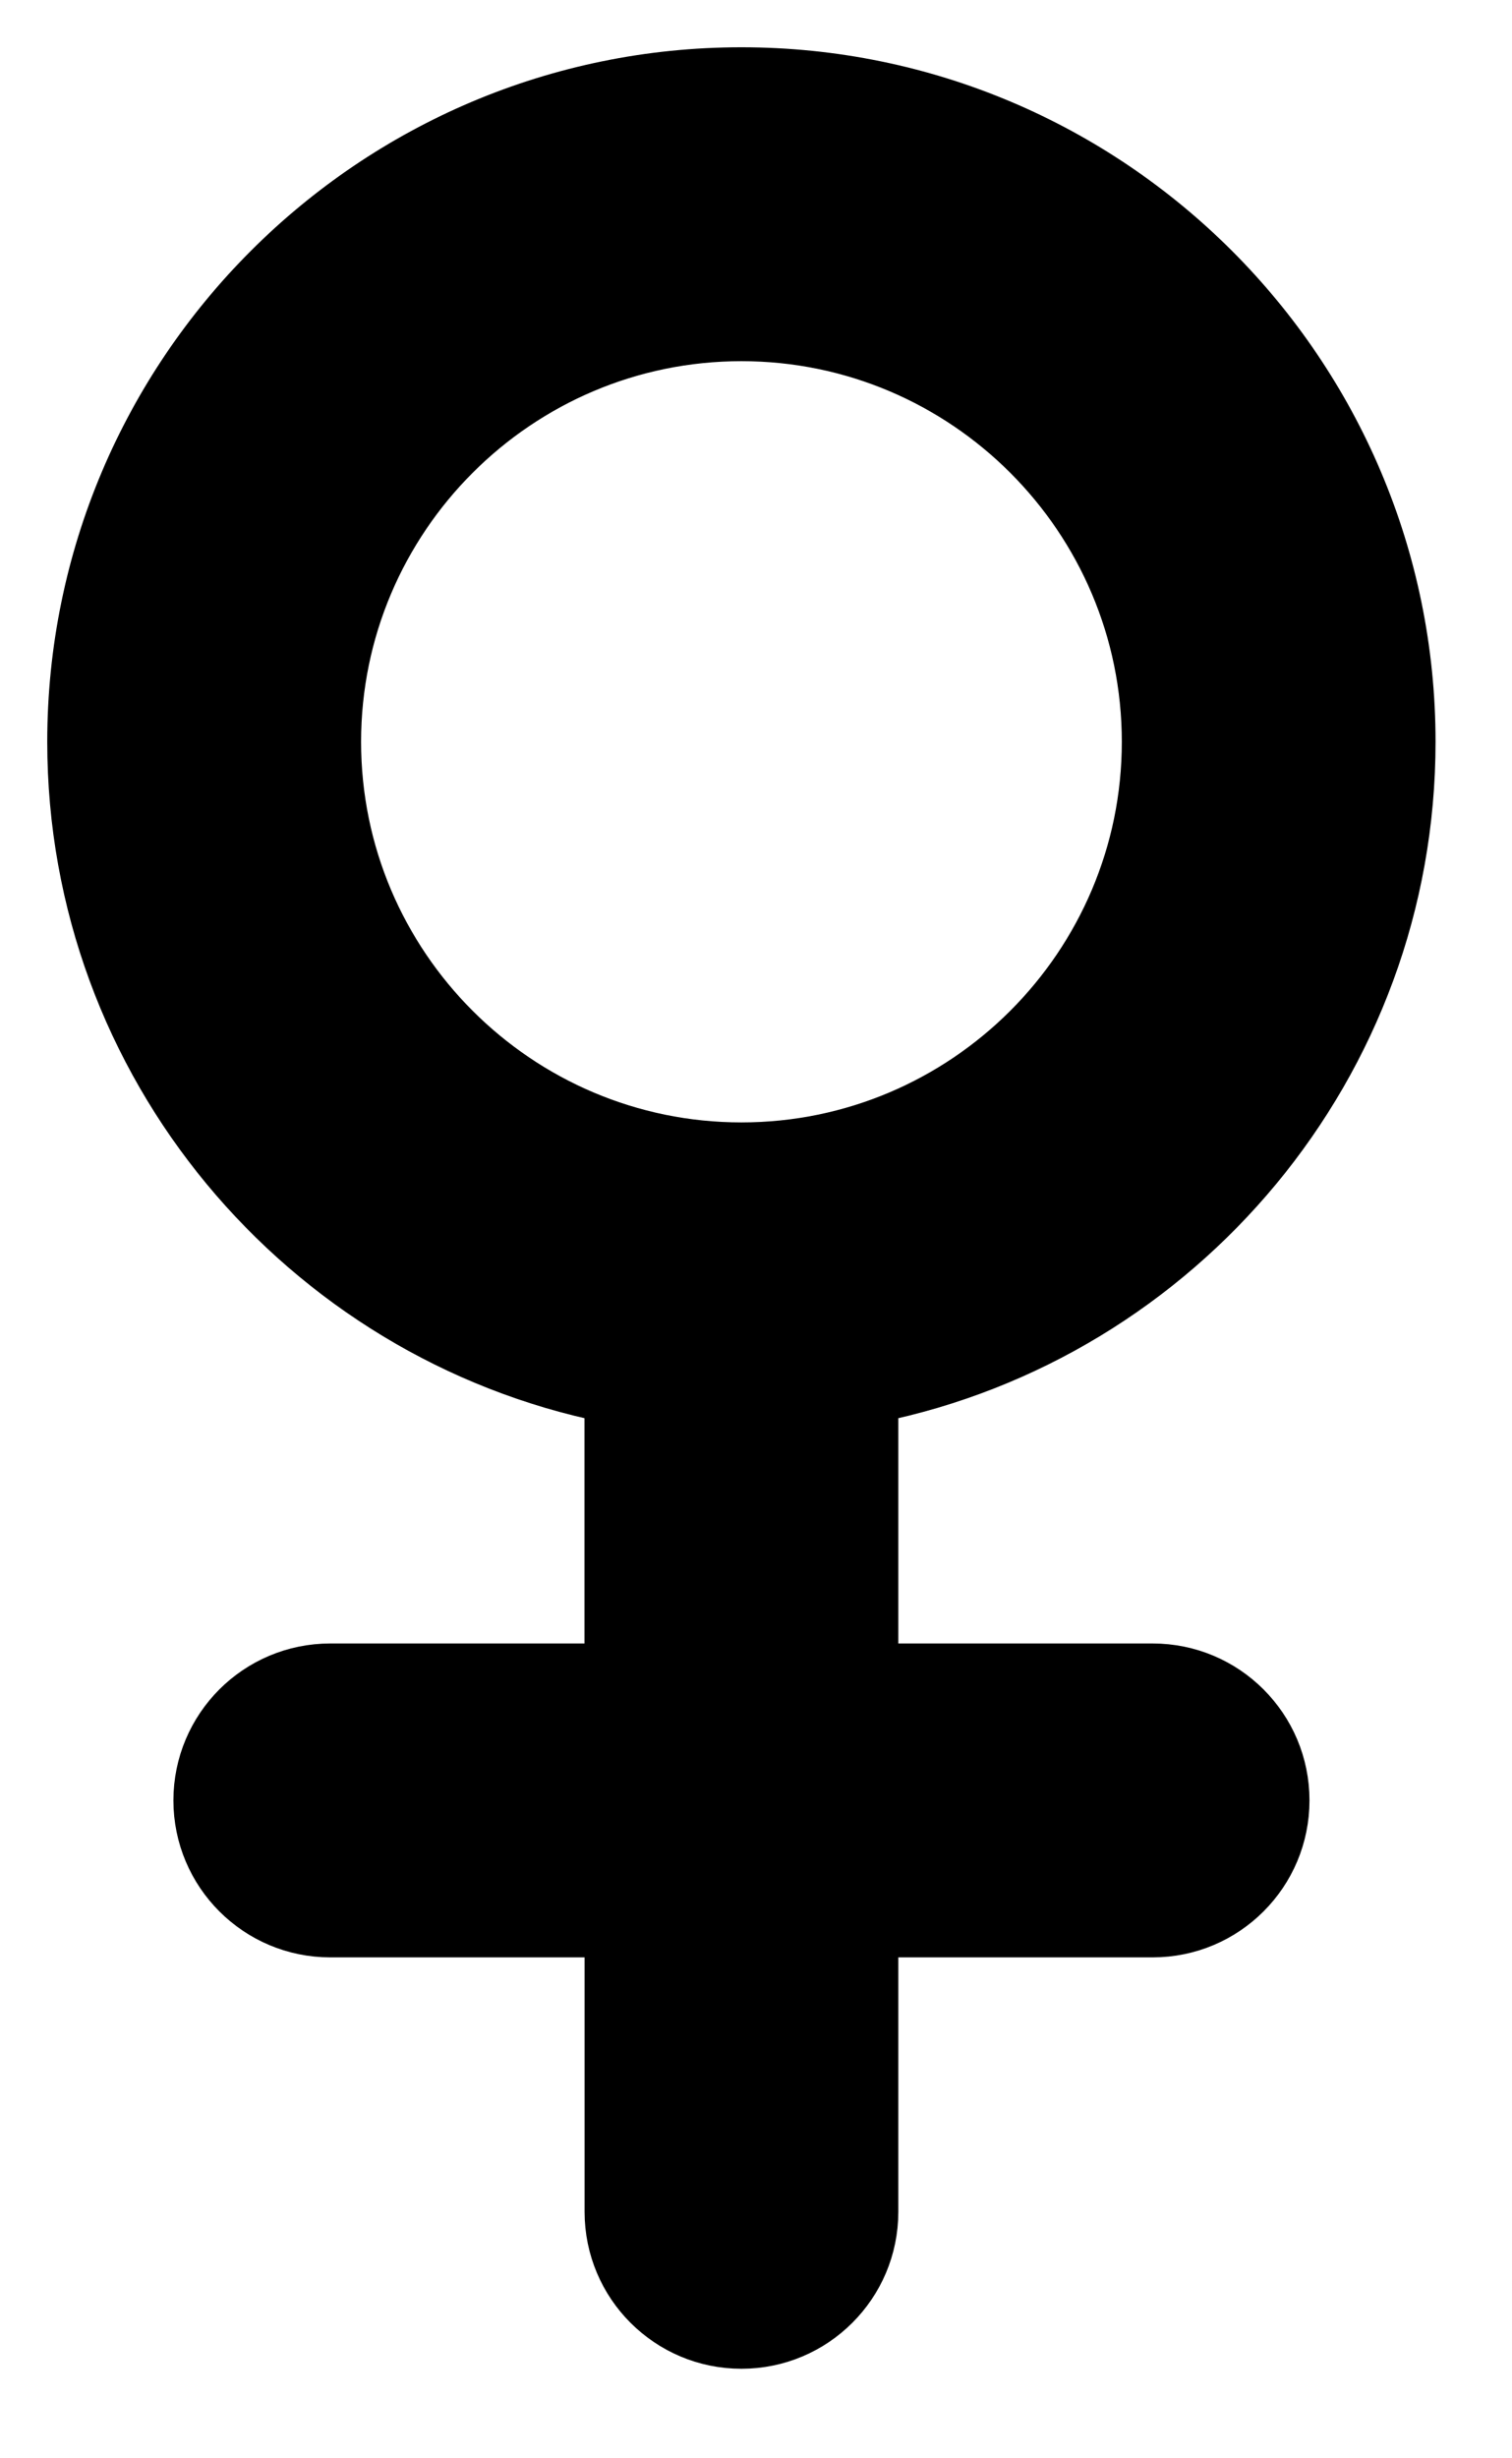 <svg width="16" height="26" viewBox="0 0 16 26" fill="none" xmlns="http://www.w3.org/2000/svg">
<path d="M12.197 17.632H9.256V14.798C12.495 14.142 14.941 11.275 14.941 7.846C14.941 3.933 11.759 0.75 7.846 0.75C3.933 0.75 0.75 3.933 0.75 7.846C0.75 11.276 3.197 14.142 6.435 14.798V17.632H3.495C2.716 17.632 2.085 18.263 2.085 19.042C2.085 19.82 2.716 20.452 3.495 20.452H6.436V23.393C6.436 24.172 7.067 24.803 7.846 24.803C8.624 24.803 9.256 24.172 9.256 23.393V20.452H12.197C12.976 20.452 13.607 19.821 13.607 19.042C13.607 18.263 12.976 17.632 12.197 17.632ZM3.571 7.846C3.571 5.489 5.489 3.57 7.846 3.57C10.203 3.57 12.121 5.488 12.121 7.846C12.121 10.203 10.203 12.121 7.846 12.121C5.489 12.121 3.571 10.203 3.571 7.846Z" fill="black" stroke="black" stroke-width="0.5"/>
</svg>
